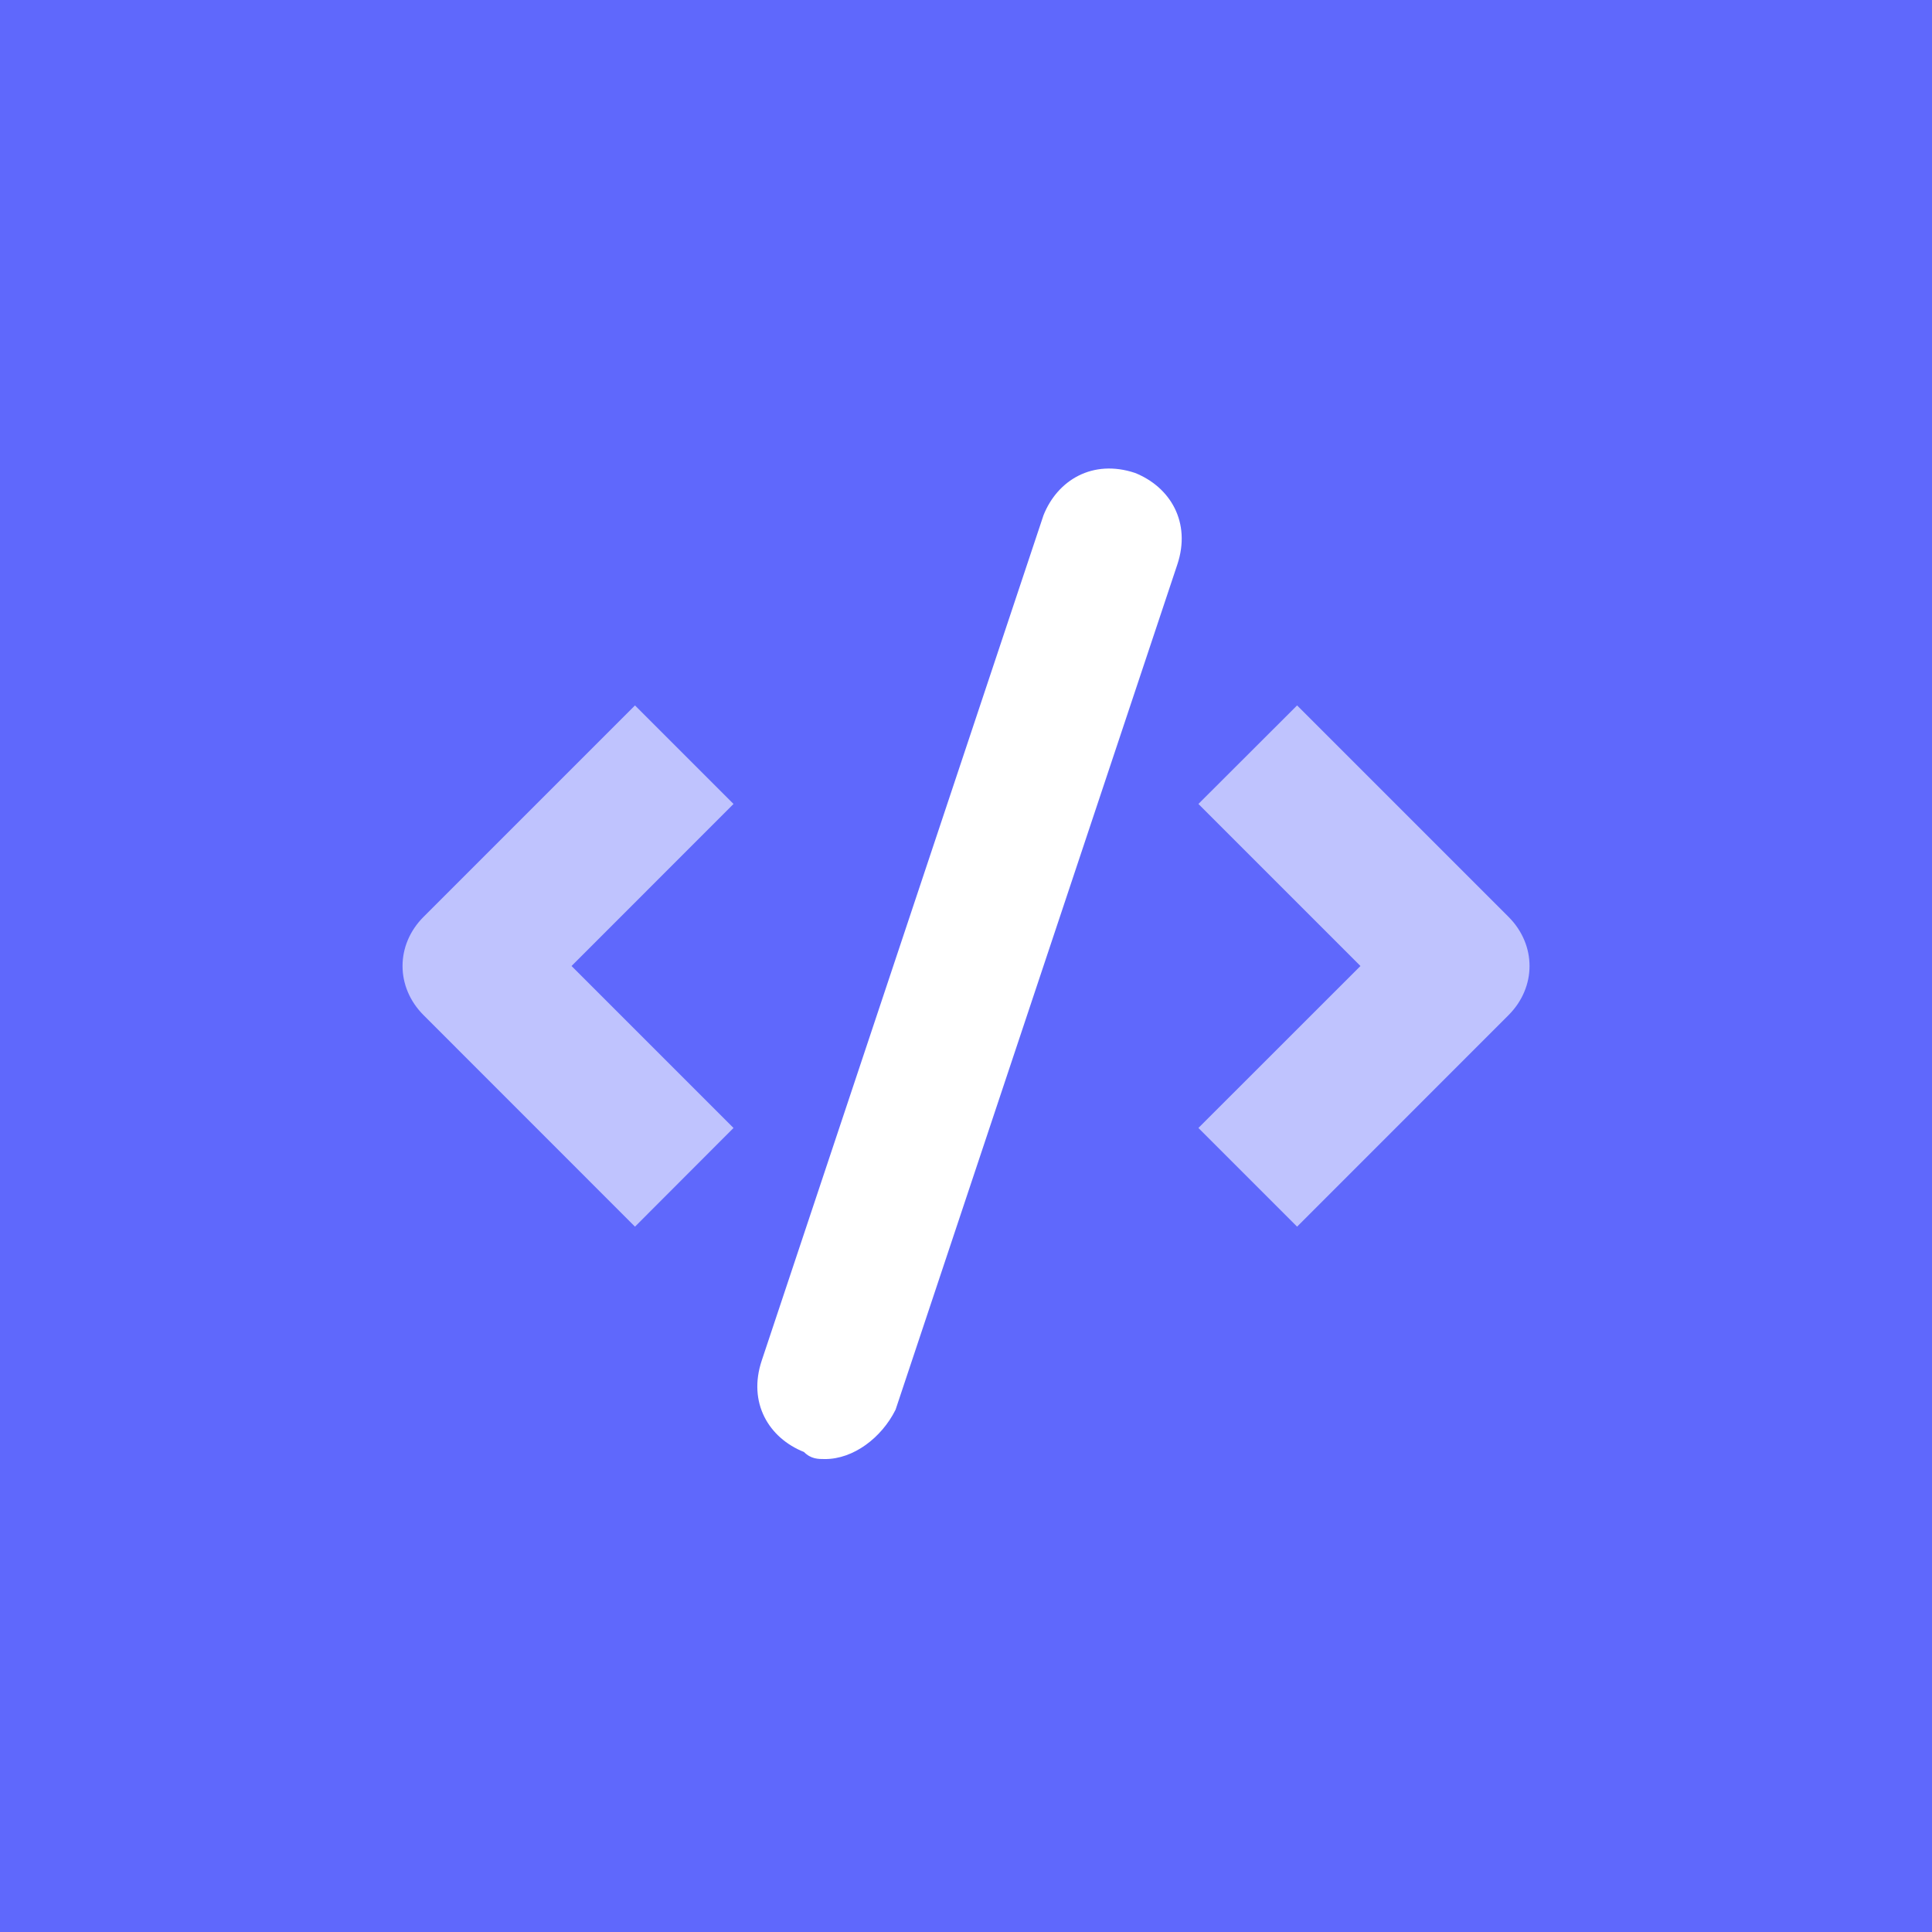 <?xml version="1.0" encoding="UTF-8"?>
<svg width="24px" height="24px" viewBox="0 0 24 24" version="1.1" xmlns="http://www.w3.org/2000/svg" xmlns:xlink="http://www.w3.org/1999/xlink">
    <!-- Generator: Sketch 57.1 (83088) - https://sketch.com -->
    <title>code</title>
    <desc>Created with Sketch.</desc>
    <g id="Support-|-Article" stroke="none" stroke-width="1" fill="none" fill-rule="evenodd">
        <g id="Artboard" transform="translate(-1105, -258)">
            <g id="dropdown-copy-4" transform="translate(1097, 78)">
                <g id="row" transform="translate(0, 172)">
                    <g id="code" transform="translate(8, 8)">
                        <rect id="Rectangle" fill="#5F68FC" x="0" y="0" width="24" height="24"></rect>
                        <g id="book-icons/code" fill="#FFFFFF">
                            <g id="code" transform="translate(5, 5)">
                                <path d="M11.113,3.763 L13.738,6.388 C14.088,6.737 14.088,7.263 13.738,7.612 L11.113,10.238 L9.887,9.012 L11.9,7 L9.887,4.987 L11.113,3.763 Z M2.888,3.763 L4.112,4.987 L2.1,7 L4.112,9.012 L2.888,10.238 L0.263,7.612 C-0.087,7.263 -0.087,6.737 0.263,6.388 L2.888,3.763 Z" id="Combined-Shape" fill-rule="nonzero" opacity="0.6"></path>
                                <path d="M5.25,13.125 C5.162,13.125 5.075,13.125 4.987,13.037 C4.55,12.863 4.287,12.425 4.463,11.9 L7.963,1.4 C8.137,0.963 8.575,0.7 9.1,0.875 C9.537,1.05 9.8,1.488 9.625,2.013 L6.125,12.512 C5.95,12.863 5.6,13.125 5.25,13.125 Z" id="Path" fill-rule="nonzero"></path>
                            </g>
                        </g>
                    </g>
                </g>
            </g>
        </g>
    </g>
</svg>